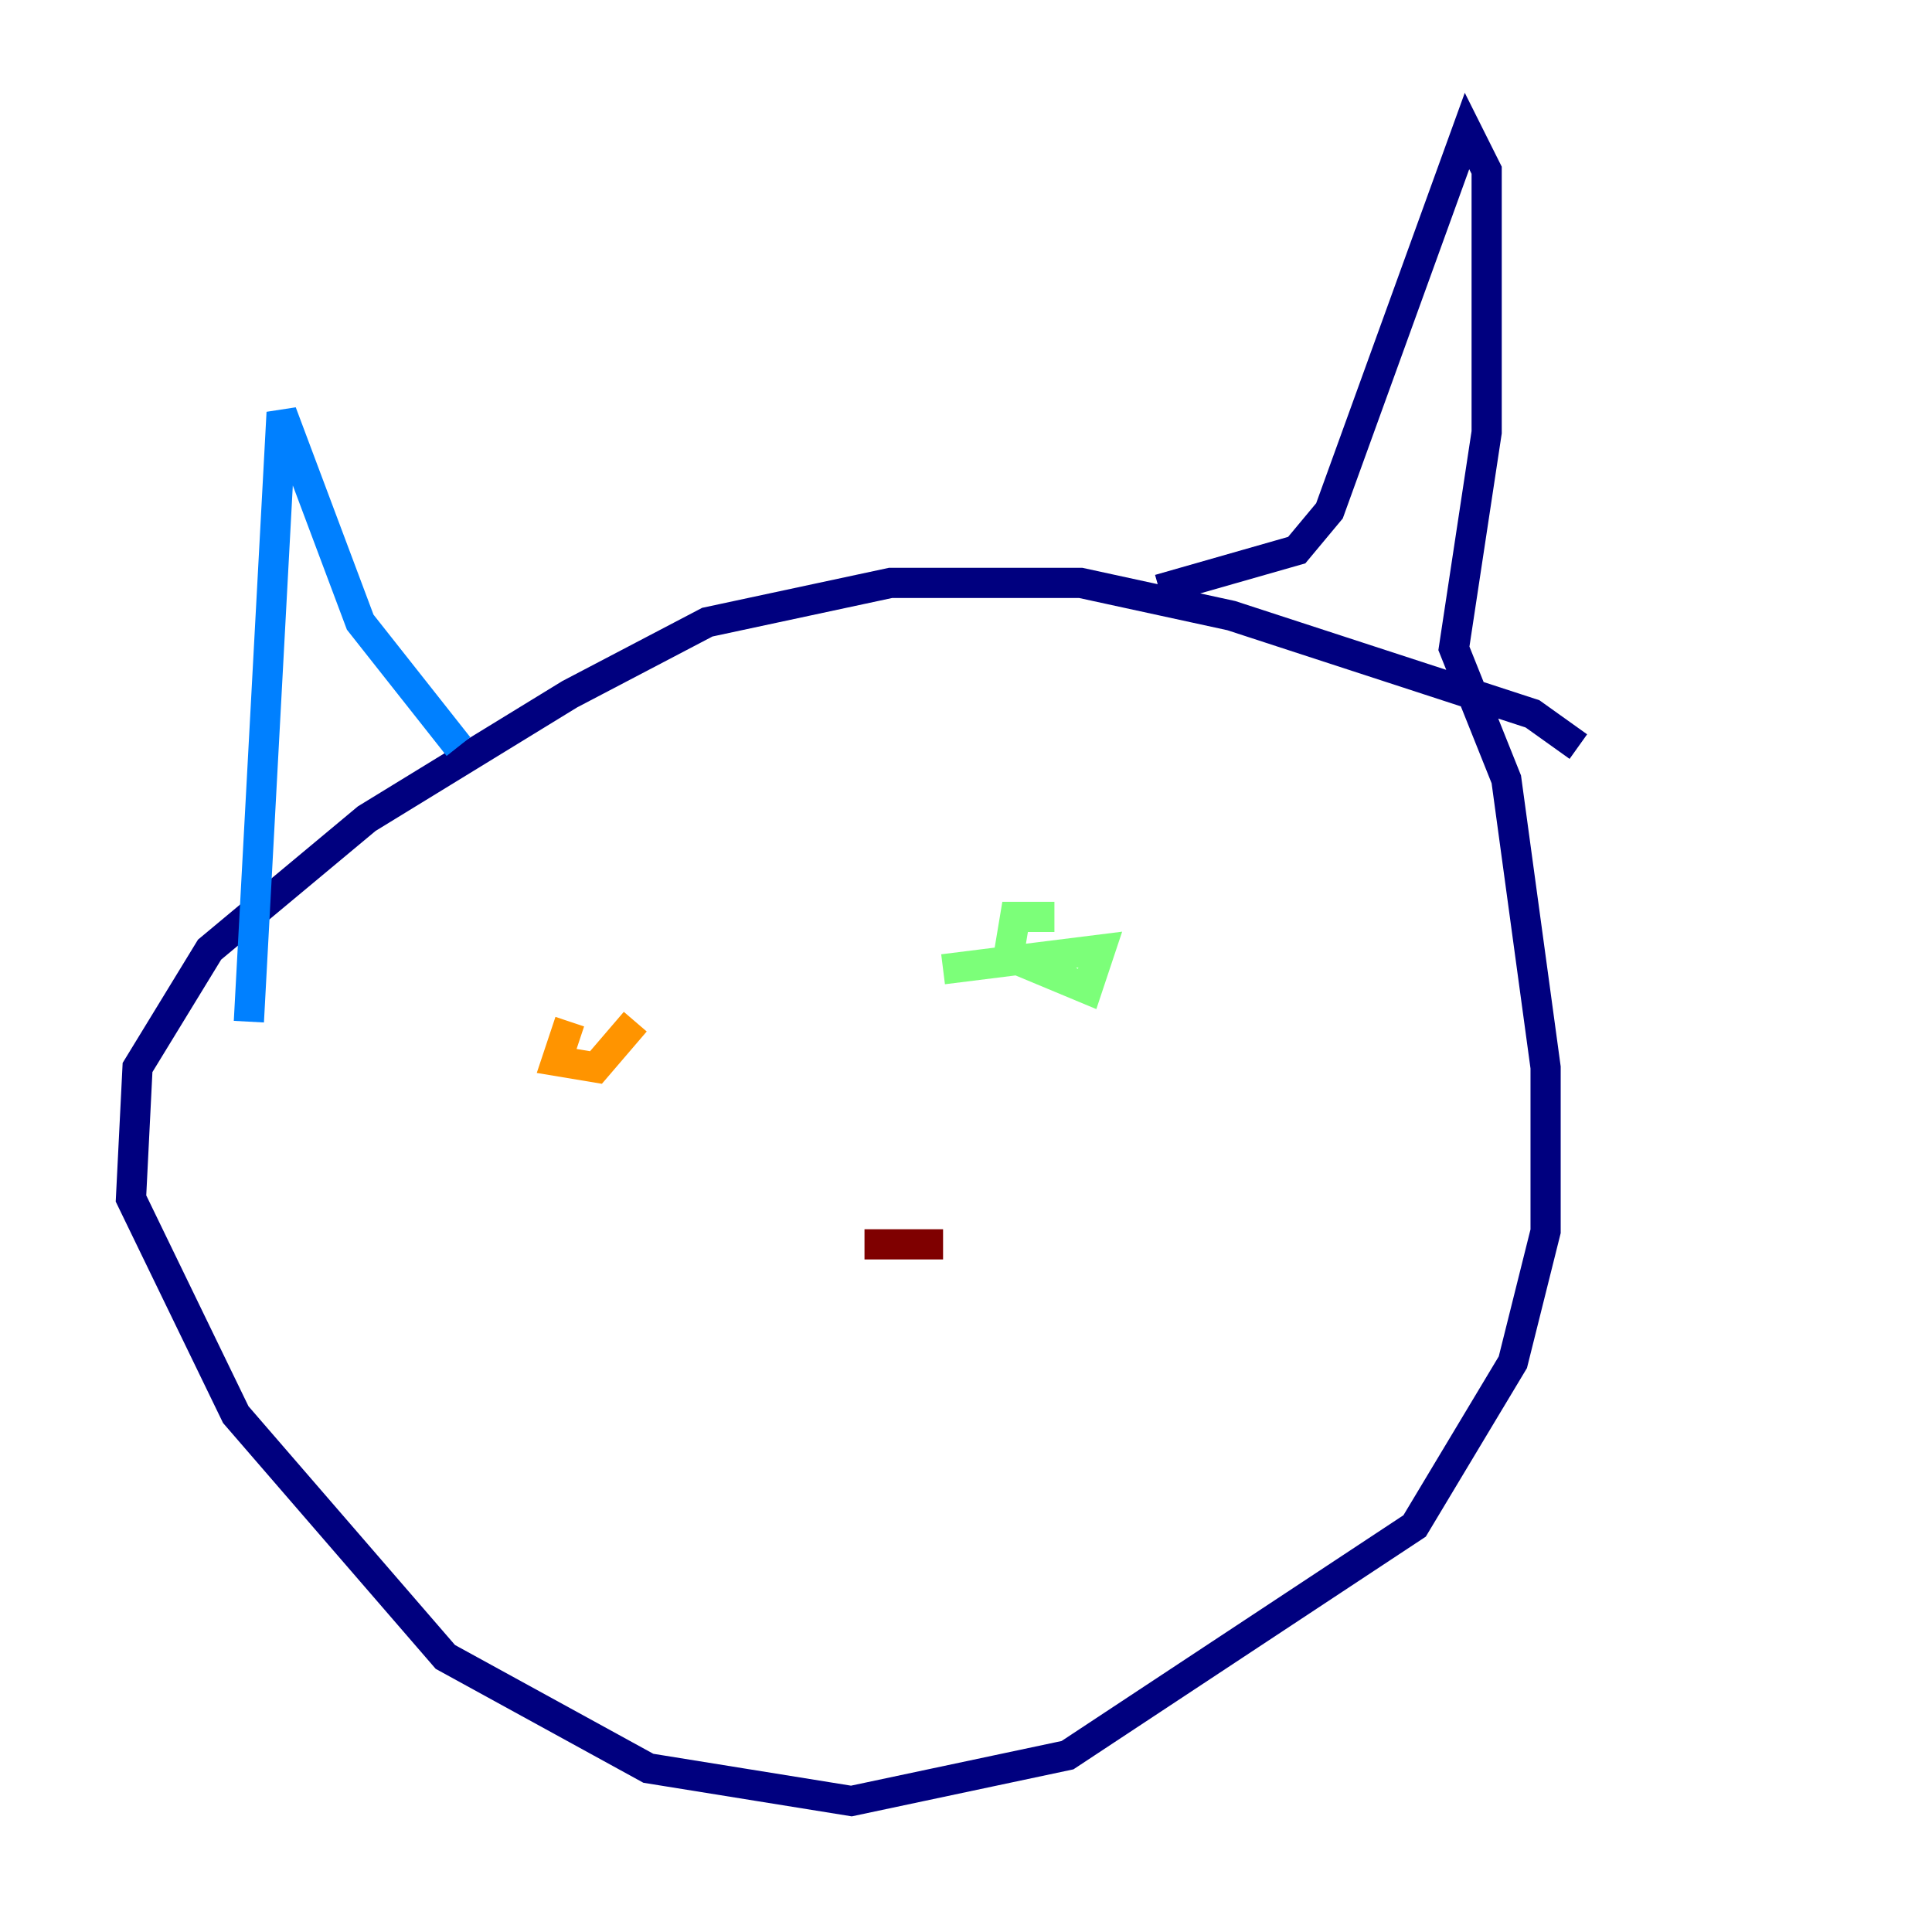 <?xml version="1.0" encoding="utf-8" ?>
<svg baseProfile="tiny" height="128" version="1.2" viewBox="0,0,128,128" width="128" xmlns="http://www.w3.org/2000/svg" xmlns:ev="http://www.w3.org/2001/xml-events" xmlns:xlink="http://www.w3.org/1999/xlink"><defs /><polyline fill="none" points="104.57,49.464 101.532,47.295 81.573,40.786 71.593,38.617 59.01,38.617 46.861,41.22 37.749,45.993 24.298,54.237 13.885,62.915 9.112,70.725 8.678,79.403 15.62,93.722 29.505,109.776 42.956,117.153 56.407,119.322 70.725,116.285 93.722,101.098 100.231,90.251 102.4,81.573 102.4,70.725 99.797,51.634 96.325,42.956 98.495,28.637 98.495,11.281 97.193,8.678 88.081,33.844 85.912,36.447 76.8,39.051" stroke="#00007f" stroke-width="2" /><polyline fill="none" points="30.373,49.464 23.864,41.22 18.658,27.336 16.488,67.688" stroke="#0080ff" stroke-width="2" /><polyline fill="none" points="69.858,60.746 67.254,60.746 66.82,63.349 72.027,65.519 72.895,62.915 62.481,64.217" stroke="#7cff79" stroke-width="2" /><polyline fill="none" points="37.749,67.688 36.881,70.291 39.485,70.725 42.088,67.688" stroke="#ff9400" stroke-width="2" /><polyline fill="none" points="62.481,82.441 57.275,82.441" stroke="#7f0000" stroke-width="2" /></svg>